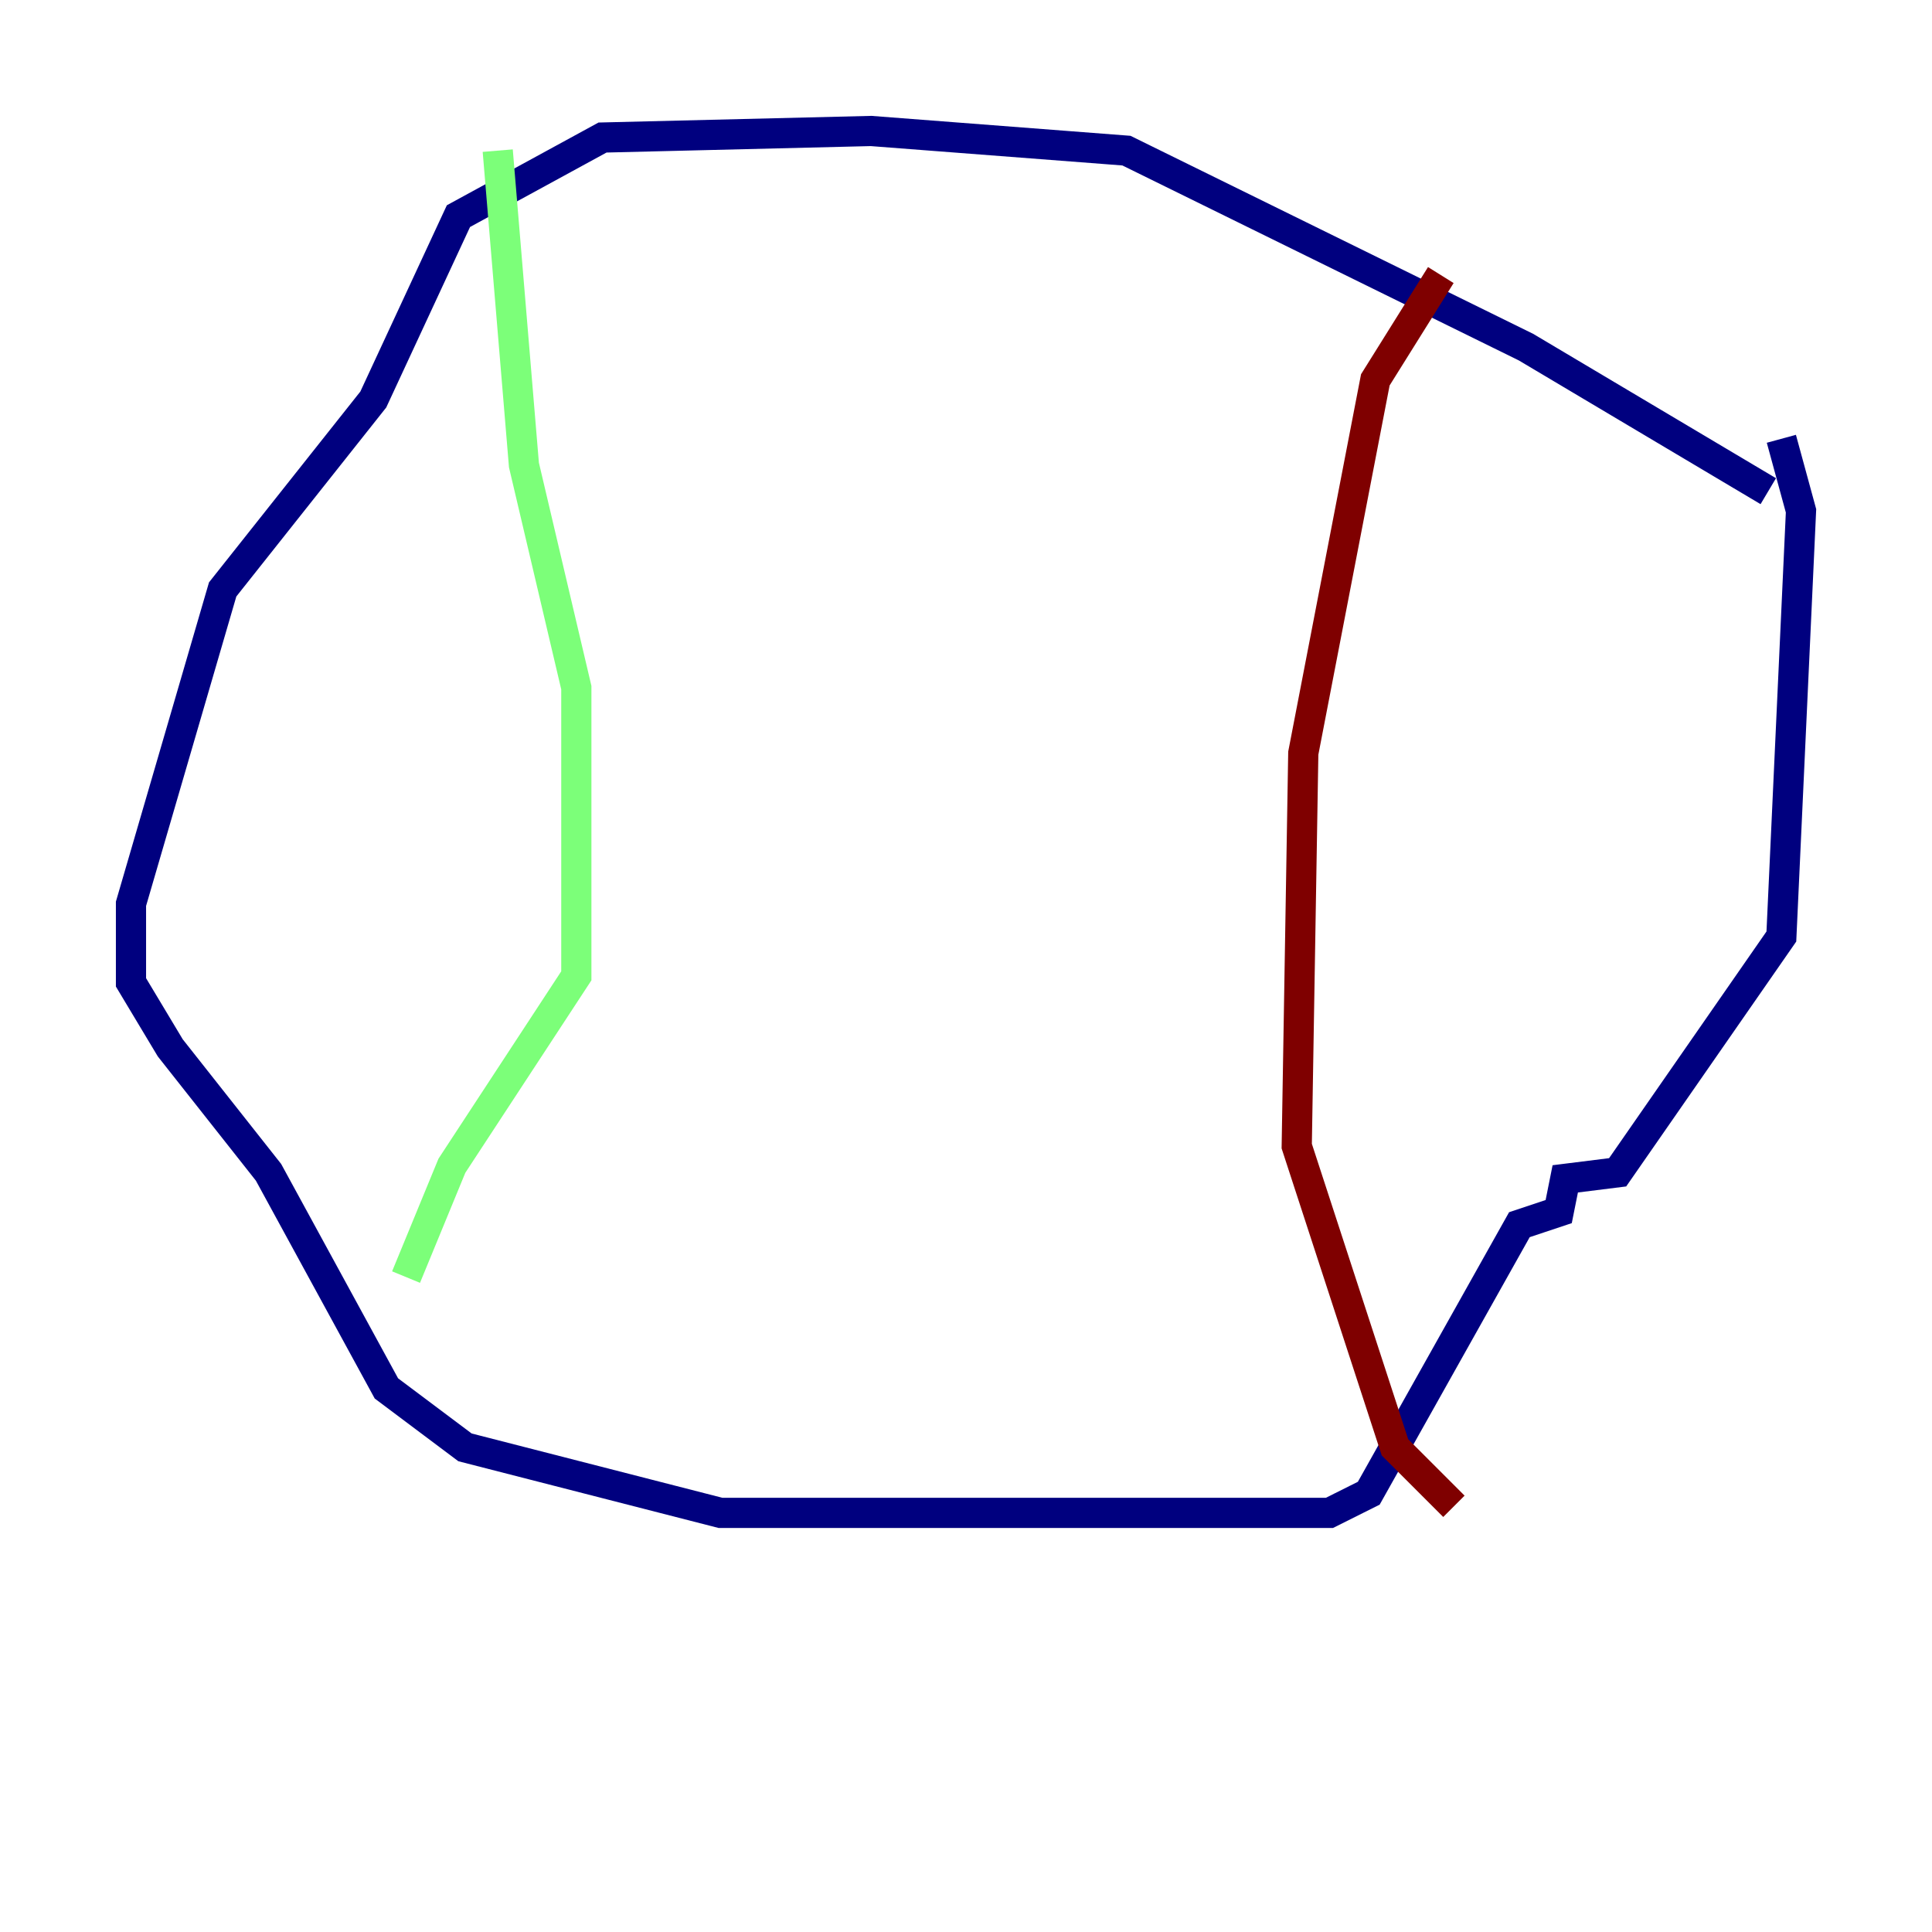 <?xml version="1.0" encoding="utf-8" ?>
<svg baseProfile="tiny" height="128" version="1.2" viewBox="0,0,128,128" width="128" xmlns="http://www.w3.org/2000/svg" xmlns:ev="http://www.w3.org/2001/xml-events" xmlns:xlink="http://www.w3.org/1999/xlink"><defs /><polyline fill="none" points="117.153,32.542 101.098,22.997 74.63,9.98 57.709,8.678 39.919,9.112 30.373,14.319 24.732,26.468 14.752,39.051 8.678,59.878 8.678,65.085 11.281,69.424 17.79,77.668 25.6,91.986 30.807,95.891 47.729,100.231 88.081,100.231 90.685,98.929 100.664,81.139 103.268,80.271 103.702,78.102 107.173,77.668 118.02,62.047 119.322,33.844 118.02,29.071" stroke="#00007f" stroke-width="2" /><polyline fill="none" points="32.976,9.98 34.712,30.807 38.183,45.559 38.183,64.651 29.939,77.234 26.902,84.61" stroke="#7cff79" stroke-width="2" /><polyline fill="none" points="95.458,18.224 91.119,25.166 86.346,49.898 85.912,75.932 92.42,95.891 96.325,99.797" stroke="#7f0000" stroke-width="2" /></svg>
